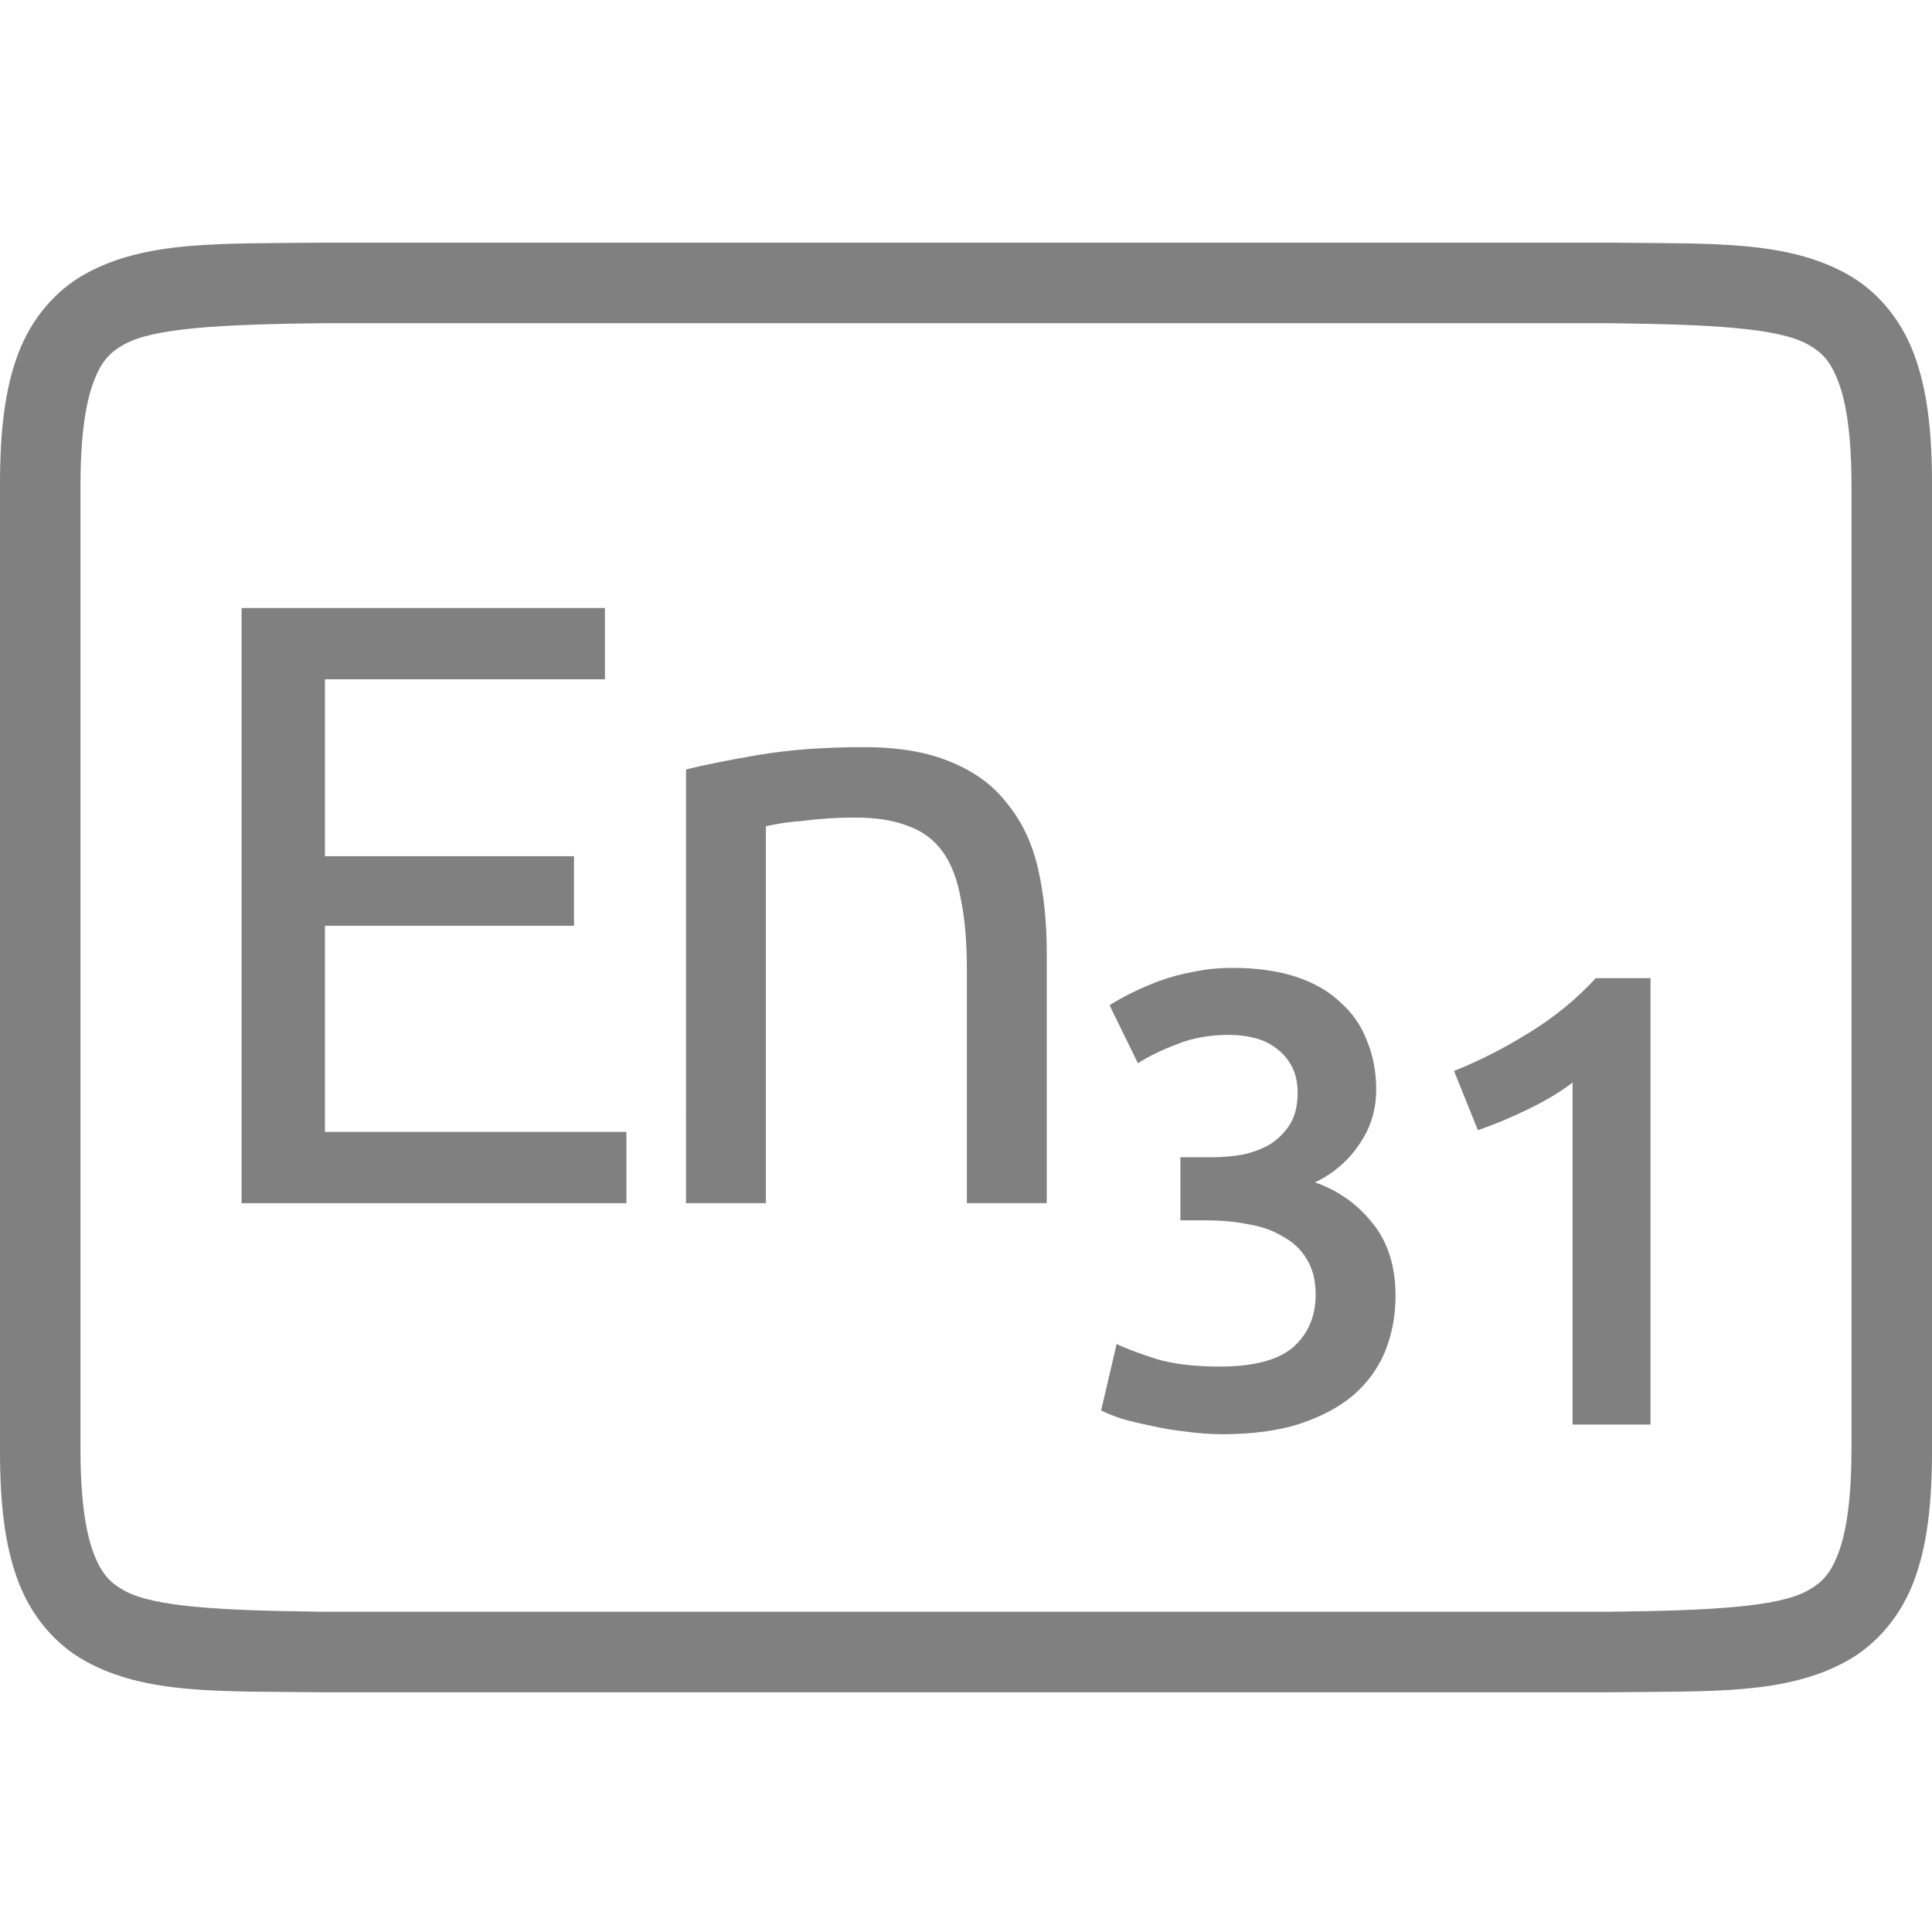 <?xml version="1.0" encoding="UTF-8" standalone="no"?>
<svg
   xmlns:dc="http://purl.org/dc/elements/1.1/"
   xmlns:cc="http://creativecommons.org/ns#"
   xmlns:rdf="http://www.w3.org/1999/02/22-rdf-syntax-ns#"
   xmlns:svg="http://www.w3.org/2000/svg"
   xmlns="http://www.w3.org/2000/svg"
   viewBox="0 0 96 96"
   version="1.1"
   id="svg4874"
   height="96"
   width="96">
  <defs
     id="defs4876" />
  <g
     transform="translate(67.857,-78.505)"
     id="layer1">
    <g
       style="display:inline"
       id="g4845"
       transform="matrix(0,-1,-1,0,373.505,516.505)">
      <g
         id="g4778"
         transform="matrix(-1,0,0,1,575.943,-611)">
        <g
           style="display:inline"
           id="g4780"
           transform="matrix(-1,0,0,1,576,611)">
          <path
             id="rect4782"
             d="m -438.002,345.362 h 96.038 v 96 h -96.038 z"
             style="color:#000000;display:inline;overflow:visible;visibility:visible;fill:none;stroke:none;stroke-width:4;marker:none;enable-background:accumulate"
             transform="scale(-1,1)" />
          <path
             id="path4297"
             d="m 365.973,345.361 c -2.631,0 -4.714,0.238 -6.469,0.896 -1.755,0.659 -3.161,1.85 -3.992,3.355 -1.662,3.011 -1.485,6.694 -1.543,11.727 v 0.012 64.021 0.012 c 0.058,5.033 -0.119,8.715 1.543,11.727 0.831,1.506 2.237,2.697 3.992,3.355 1.755,0.659 3.837,0.896 6.469,0.896 h 48.02 c 2.631,0 4.716,-0.238 6.471,-0.896 1.755,-0.659 3.159,-1.85 3.99,-3.355 1.662,-3.011 1.487,-6.694 1.545,-11.727 v -0.012 -64.021 -0.012 c -0.058,-5.033 0.117,-8.715 -1.545,-11.727 -0.831,-1.506 -2.235,-2.697 -3.99,-3.355 -1.755,-0.659 -3.839,-0.896 -6.471,-0.896 z m 0,4.002 h 48.02 c 2.371,0 4.024,0.25 5.064,0.641 1.04,0.39 1.49,0.809 1.895,1.543 0.808,1.464 0.986,4.778 1.045,9.816 v 63.977 c -0.058,5.054 -0.235,8.371 -1.045,9.838 -0.405,0.734 -0.854,1.153 -1.895,1.543 -1.04,0.39 -2.694,0.641 -5.064,0.641 h -48.02 c -2.371,0 -4.024,-0.25 -5.064,-0.641 -1.04,-0.39 -1.488,-0.809 -1.893,-1.543 -0.808,-1.465 -0.986,-4.777 -1.045,-9.816 v -0.021 -63.953 -0.023 c 0.059,-5.038 0.237,-8.352 1.045,-9.816 0.405,-0.734 0.852,-1.153 1.893,-1.543 1.04,-0.39 2.694,-0.641 5.064,-0.641 z"
             style="color:#000000;font-style:normal;font-variant:normal;font-weight:normal;font-stretch:normal;font-size:medium;line-height:normal;font-family:sans-serif;font-variant-ligatures:normal;font-variant-position:normal;font-variant-caps:normal;font-variant-numeric:normal;font-variant-alternates:normal;font-feature-settings:normal;text-indent:0;text-align:start;text-decoration:none;text-decoration-line:none;text-decoration-style:solid;text-decoration-color:#000000;letter-spacing:normal;word-spacing:normal;text-transform:none;writing-mode:lr-tb;direction:ltr;text-orientation:mixed;dominant-baseline:auto;baseline-shift:baseline;text-anchor:start;white-space:normal;shape-padding:0;clip-rule:nonzero;display:inline;overflow:visible;visibility:visible;opacity:1;isolation:auto;mix-blend-mode:normal;color-interpolation:sRGB;color-interpolation-filters:linearRGB;solid-color:#000000;solid-opacity:1;fill:#808080;fill-opacity:1;fill-rule:nonzero;stroke:none;stroke-width:4.001;stroke-linecap:butt;stroke-linejoin:miter;stroke-miterlimit:4;stroke-dasharray:none;stroke-dashoffset:0;stroke-opacity:1;marker:none;color-rendering:auto;image-rendering:auto;shape-rendering:auto;text-rendering:auto;enable-background:accumulate" />
          <g
             id="maintext"
             style="font-style:normal;font-variant:normal;font-weight:normal;font-stretch:normal;font-size:48.009px;line-height:100%;font-family:Ubuntu;-inkscape-font-specification:Ubuntu;text-align:center;letter-spacing:-2px;word-spacing:0px;writing-mode:lr-tb;text-anchor:middle;fill:#808080;fill-opacity:1;stroke:none;stroke-width:1px;stroke-linecap:butt;stroke-linejoin:miter;stroke-opacity:1"
             transform="matrix(0,-1,-1,0,0,0)"
             aria-label="En31">
            <path
               id="path32"
               style="font-size:42.675px"
               d="m -429.356,-378.272 v -29.574 h 18.052 v 3.542 h -13.912 v 8.791 h 12.376 v 3.457 h -12.376 v 10.242 h 14.979 v 3.542 z" />
            <path
               id="path34"
               style="font-size:42.675px"
               d="m -407.274,-399.823 q 1.366,-0.341 3.627,-0.725 2.262,-0.384 5.206,-0.384 2.646,0 4.396,0.768 1.75,0.725 2.774,2.091 1.067,1.323 1.494,3.201 0.427,1.878 0.427,4.139 v 12.461 h -3.969 v -11.608 q 0,-2.048 -0.299,-3.499 -0.256,-1.451 -0.896,-2.347 -0.64,-0.896 -1.707,-1.28 -1.067,-0.427 -2.646,-0.427 -0.64,0 -1.323,0.043 -0.683,0.043 -1.323,0.128 -0.597,0.043 -1.11,0.128 -0.469,0.085 -0.683,0.128 v 18.734 h -3.969 z" />
            <path
               id="path36"
               style="font-style:normal;font-variant:normal;font-weight:500;font-stretch:normal;font-size:32.006px;font-family:Ubuntu;-inkscape-font-specification:'Ubuntu Medium';letter-spacing:-2px;baseline-shift:baseline"
               d="m -380.63,-366.792 q -0.864,0 -1.792,-0.128 -0.896,-0.096 -1.728,-0.288 -0.8,-0.16 -1.472,-0.352 -0.672,-0.224 -1.024,-0.416 l 0.768,-3.297 q 0.672,0.32 1.952,0.736 1.28,0.384 3.169,0.384 2.529,0 3.649,-0.96 1.12,-0.992 1.12,-2.625 0,-1.056 -0.448,-1.76 -0.416,-0.704 -1.184,-1.12 -0.736,-0.448 -1.728,-0.608 -0.96,-0.192 -2.048,-0.192 h -1.312 v -3.137 h 1.6 q 0.736,0 1.472,-0.128 0.768,-0.16 1.376,-0.512 0.608,-0.384 0.992,-0.992 0.384,-0.608 0.384,-1.568 0,-0.768 -0.288,-1.312 -0.288,-0.544 -0.768,-0.896 -0.448,-0.352 -1.056,-0.512 -0.608,-0.16 -1.28,-0.16 -1.44,0 -2.561,0.448 -1.12,0.416 -1.984,0.96 l -1.408,-2.881 q 0.448,-0.288 1.088,-0.608 0.64,-0.32 1.408,-0.608 0.8,-0.288 1.696,-0.448 0.896,-0.192 1.888,-0.192 1.856,0 3.201,0.448 1.344,0.448 2.208,1.28 0.896,0.8 1.312,1.92 0.448,1.088 0.448,2.4 0,1.536 -0.864,2.753 -0.832,1.216 -2.176,1.856 1.728,0.608 2.849,2.016 1.152,1.408 1.152,3.617 0,1.472 -0.512,2.753 -0.512,1.248 -1.568,2.176 -1.056,0.896 -2.689,1.44 -1.6,0.512 -3.841,0.512 z" />
            <path
               id="path38"
               style="font-style:normal;font-variant:normal;font-weight:500;font-stretch:normal;font-size:32.006px;font-family:Ubuntu;-inkscape-font-specification:'Ubuntu Medium';letter-spacing:-2px;baseline-shift:baseline"
               d="m -369.112,-384.843 q 1.856,-0.736 3.713,-1.888 1.888,-1.152 3.329,-2.721 h 2.721 v 22.18 h -3.873 v -16.995 q -0.864,0.672 -2.176,1.312 -1.312,0.64 -2.529,1.056 z" />
          </g>
        </g>
      </g>
    </g>
  </g>
</svg>
